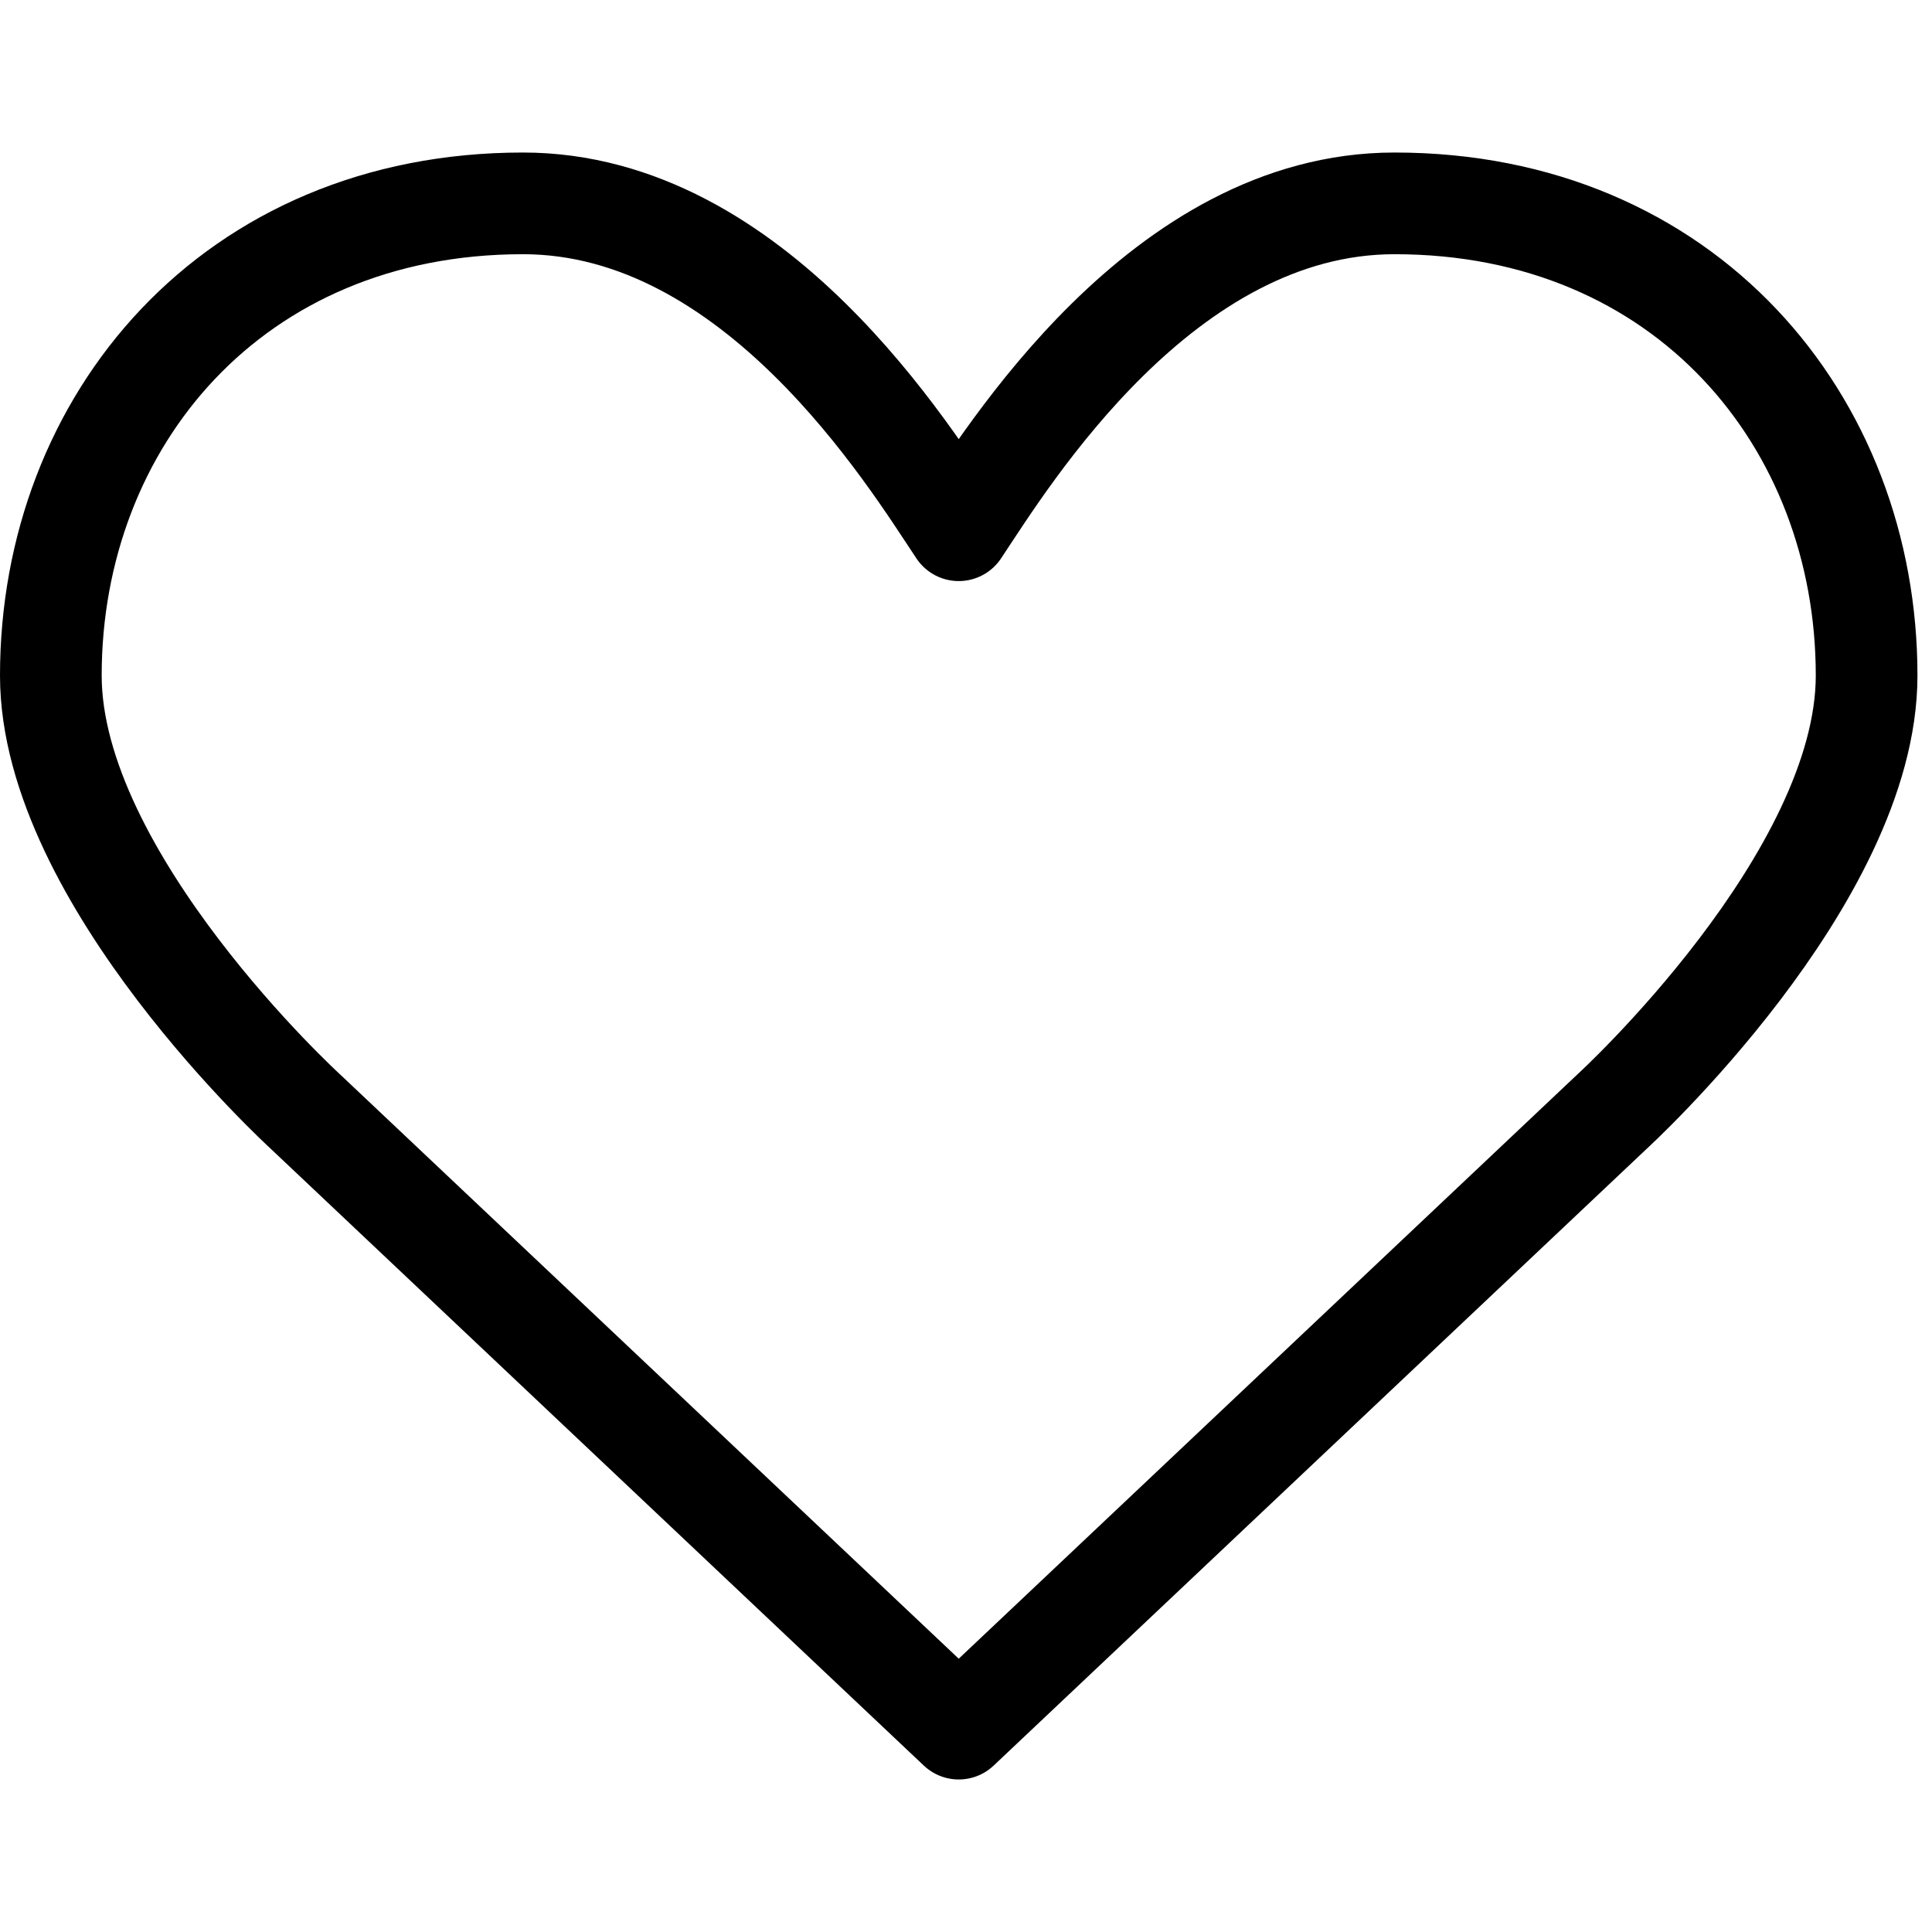 <svg width="25" height="25" viewBox="0 0 38 32" fill="none" xmlns="http://www.w3.org/2000/svg">
<path d="M10.286 1C14.857 1 17.905 6 18.857 7.429C19.809 6 22.857 1 27.429 1C33.143 1 36.714 5.286 36.714 10.286C36.714 14.286 31.714 18.857 31.714 18.857L18.857 31L6 18.857C6 18.857 1 14.286 1 10.286C1 5.286 4.571 1 10.286 1Z" stroke="black" stroke-width="2" stroke-linejoin="round"/>
</svg>
